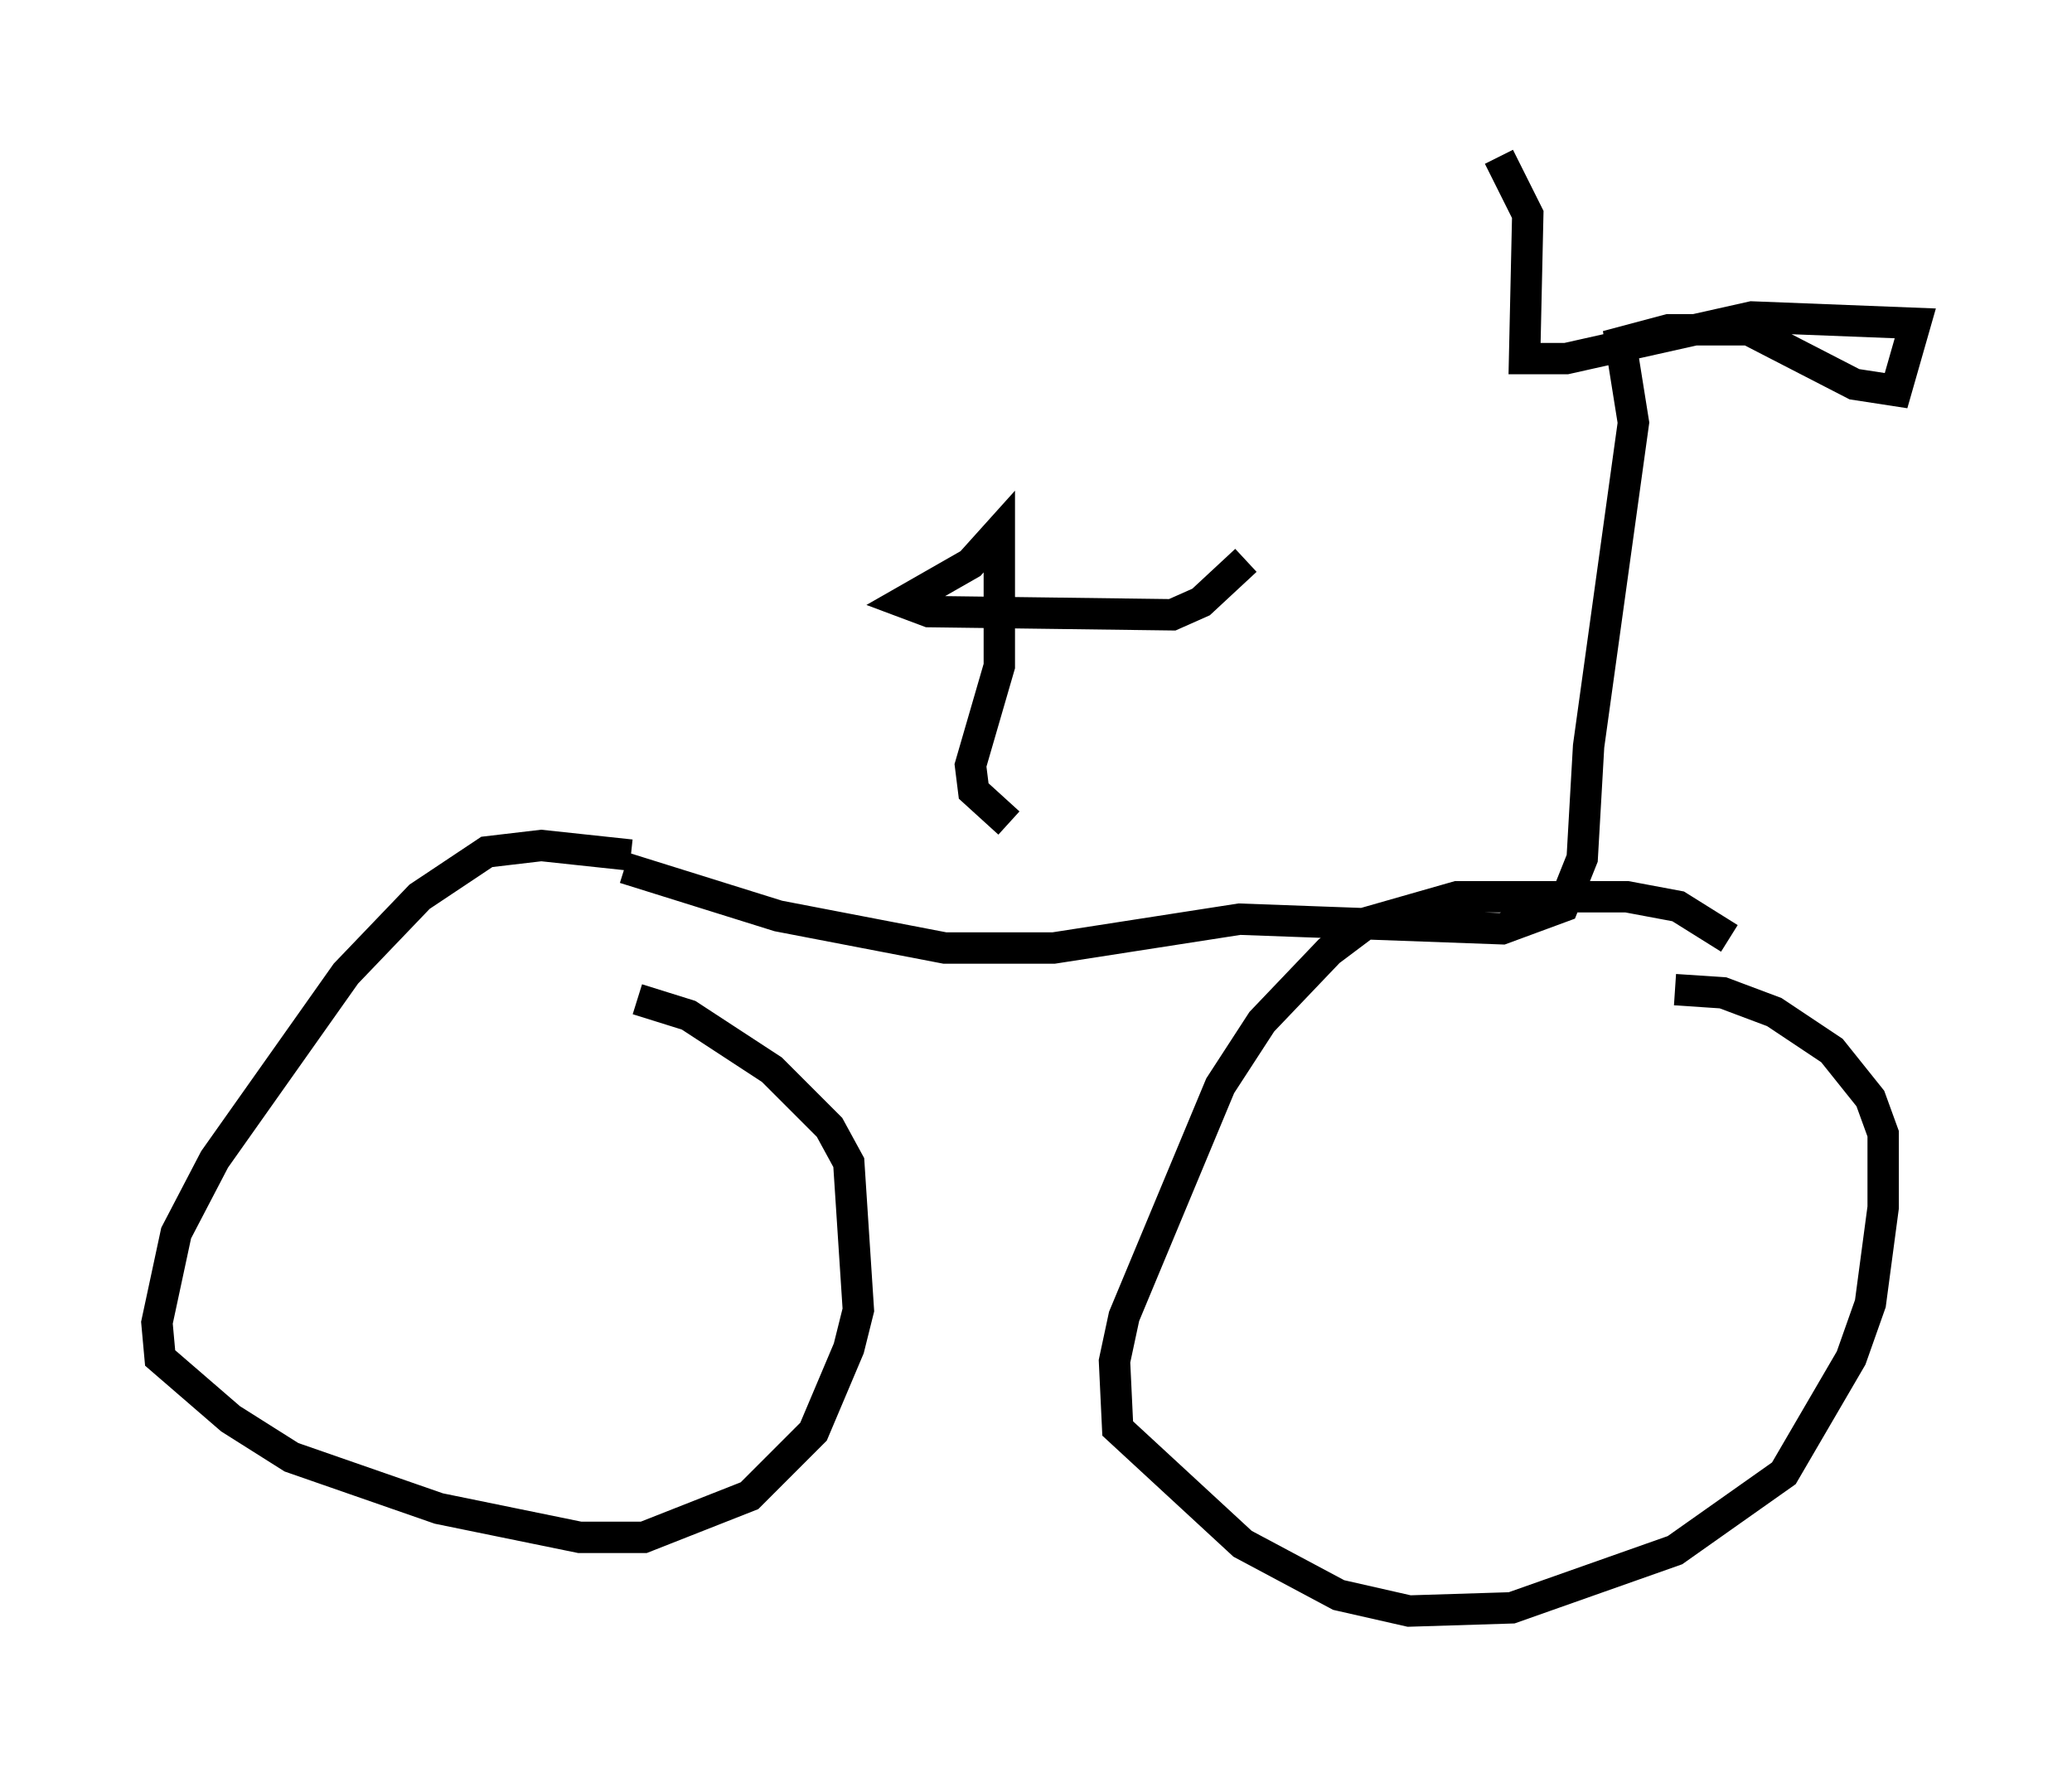 <?xml version="1.0" encoding="utf-8" ?>
<svg baseProfile="full" height="56.346" version="1.1" width="66.044" xmlns="http://www.w3.org/2000/svg" xmlns:ev="http://www.w3.org/2001/xml-events" xmlns:xlink="http://www.w3.org/1999/xlink"><defs /><rect fill="white" height="56.346" width="66.044" x="0" y="0" /><path d="M56.961, 32.052 m-1.838, -2.144 l-1.633, -1.021 -1.633, -0.306 l-5.41, 0.0 -2.858, 0.817 l-1.225, 0.919 -2.144, 2.246 l-1.327, 2.042 -3.063, 7.35 l-0.306, 1.429 0.102, 2.144 l3.981, 3.675 3.063, 1.633 l2.246, 0.51 3.267, -0.102 l5.206, -1.838 3.471, -2.45 l2.144, -3.675 0.613, -1.735 l0.408, -3.063 0.0, -2.348 l-0.408, -1.123 -1.225, -1.531 l-1.838, -1.225 -1.633, -0.613 l-1.531, -0.102 m-33.28, -4.288 l-2.858, -0.306 -1.735, 0.204 l-2.144, 1.429 -2.348, 2.45 l-4.185, 5.921 -1.225, 2.348 l-0.613, 2.858 0.102, 1.123 l2.246, 1.94 1.94, 1.225 l4.696, 1.633 4.492, 0.919 l2.042, 0.0 3.369, -1.327 l2.042, -2.042 1.123, -2.654 l0.306, -1.225 -0.306, -4.696 l-0.613, -1.123 -1.838, -1.838 l-2.654, -1.735 -1.633, -0.51 m-0.408, -4.185 l4.9, 1.531 5.308, 1.021 l3.471, 0.0 5.921, -0.919 l8.371, 0.306 1.94, -0.715 l0.613, -1.531 0.204, -3.573 l1.429, -10.311 -0.408, -2.552 l1.531, -0.408 2.552, 0.0 l3.369, 1.735 1.327, 0.204 l0.613, -2.144 -5.206, -0.204 l-5.921, 1.327 -1.327, 0.0 l0.102, -4.594 -0.919, -1.838 m-15.619, 21.234 l-1.123, -1.021 -0.102, -0.817 l0.919, -3.165 0.0, -4.288 l-0.919, 1.021 -2.144, 1.225 l0.817, 0.306 7.758, 0.102 l0.919, -0.408 1.429, -1.327 " fill="none" stroke="black" stroke-width="1" /></svg>